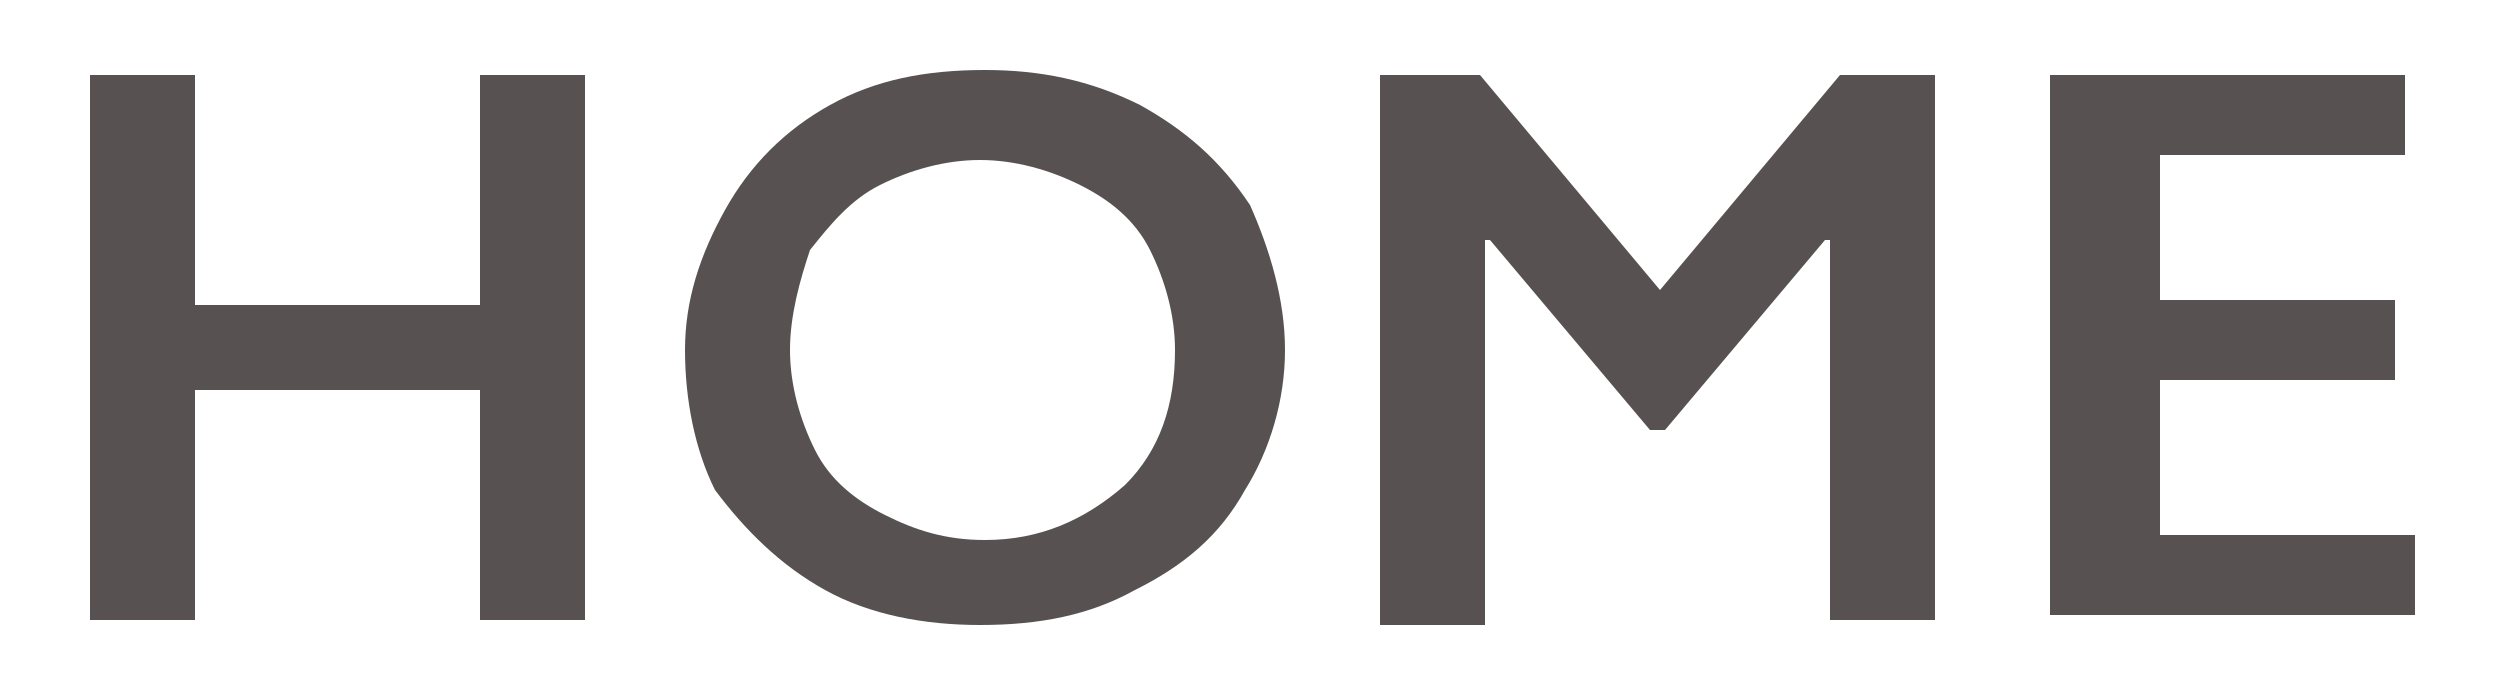 <?xml version="1.0" encoding="utf-8"?>
<!-- Generator: Adobe Illustrator 21.0.2, SVG Export Plug-In . SVG Version: 6.00 Build 0)  -->
<svg version="1.1" id="Layer_1" xmlns="http://www.w3.org/2000/svg" xmlns:xlink="http://www.w3.org/1999/xlink" x="0px" y="0px"
	 viewBox="0 0 50 14" style="enable-background:new 0 0 50 14;" xml:space="preserve">
<style type="text/css">
	.st0{fill:none;enable-background:new    ;}
	.st1{fill:#575251;}
</style>
<path class="st0" d="z"/>
<g>
	<g>
		<path class="st1" d="M3.9,1.5v4.6h5.7V1.5h2.1v10.9H9.6V7.8H3.9v4.6H1.8V1.5H3.9z"/>
		<path class="st1" d="M19.7,1.4c1.1,0,2.1,0.2,3.1,0.7c0.9,0.5,1.6,1.1,2.2,2C25.4,5,25.7,6,25.7,7c0,1-0.3,2-0.8,2.8
			c-0.5,0.9-1.2,1.5-2.2,2c-0.9,0.5-1.9,0.7-3.1,0.7c-1.1,0-2.2-0.2-3.1-0.7c-0.9-0.5-1.6-1.2-2.2-2C13.9,9,13.7,8,13.7,7
			c0-1,0.3-1.9,0.8-2.8c0.5-0.9,1.2-1.6,2.1-2.1C17.5,1.6,18.5,1.4,19.7,1.4z M15.8,7c0,0.7,0.2,1.4,0.5,2s0.8,1,1.4,1.3
			c0.6,0.3,1.2,0.5,2,0.5c1.1,0,2-0.4,2.8-1.1C23.2,9,23.5,8.1,23.5,7c0-0.7-0.2-1.4-0.5-2c-0.3-0.6-0.8-1-1.4-1.3
			c-0.6-0.3-1.3-0.5-2-0.5c-0.7,0-1.4,0.2-2,0.5c-0.6,0.3-1,0.8-1.4,1.3C16,5.6,15.8,6.3,15.8,7z"/>
		<path class="st1" d="M29.6,1.5l3.6,4.3l3.6-4.3h1.9v10.9h-2.1V4.8h-0.1l-3.2,3.8H33l-3.2-3.8h-0.1v7.7h-2.1V1.5H29.6z"/>
		<path class="st1" d="M48.1,1.5v1.6h-4.9v2.9h4.7v1.6h-4.7v3.1h5.1v1.6H41V1.5H48.1z"/>
	</g>
</g>
</svg>
